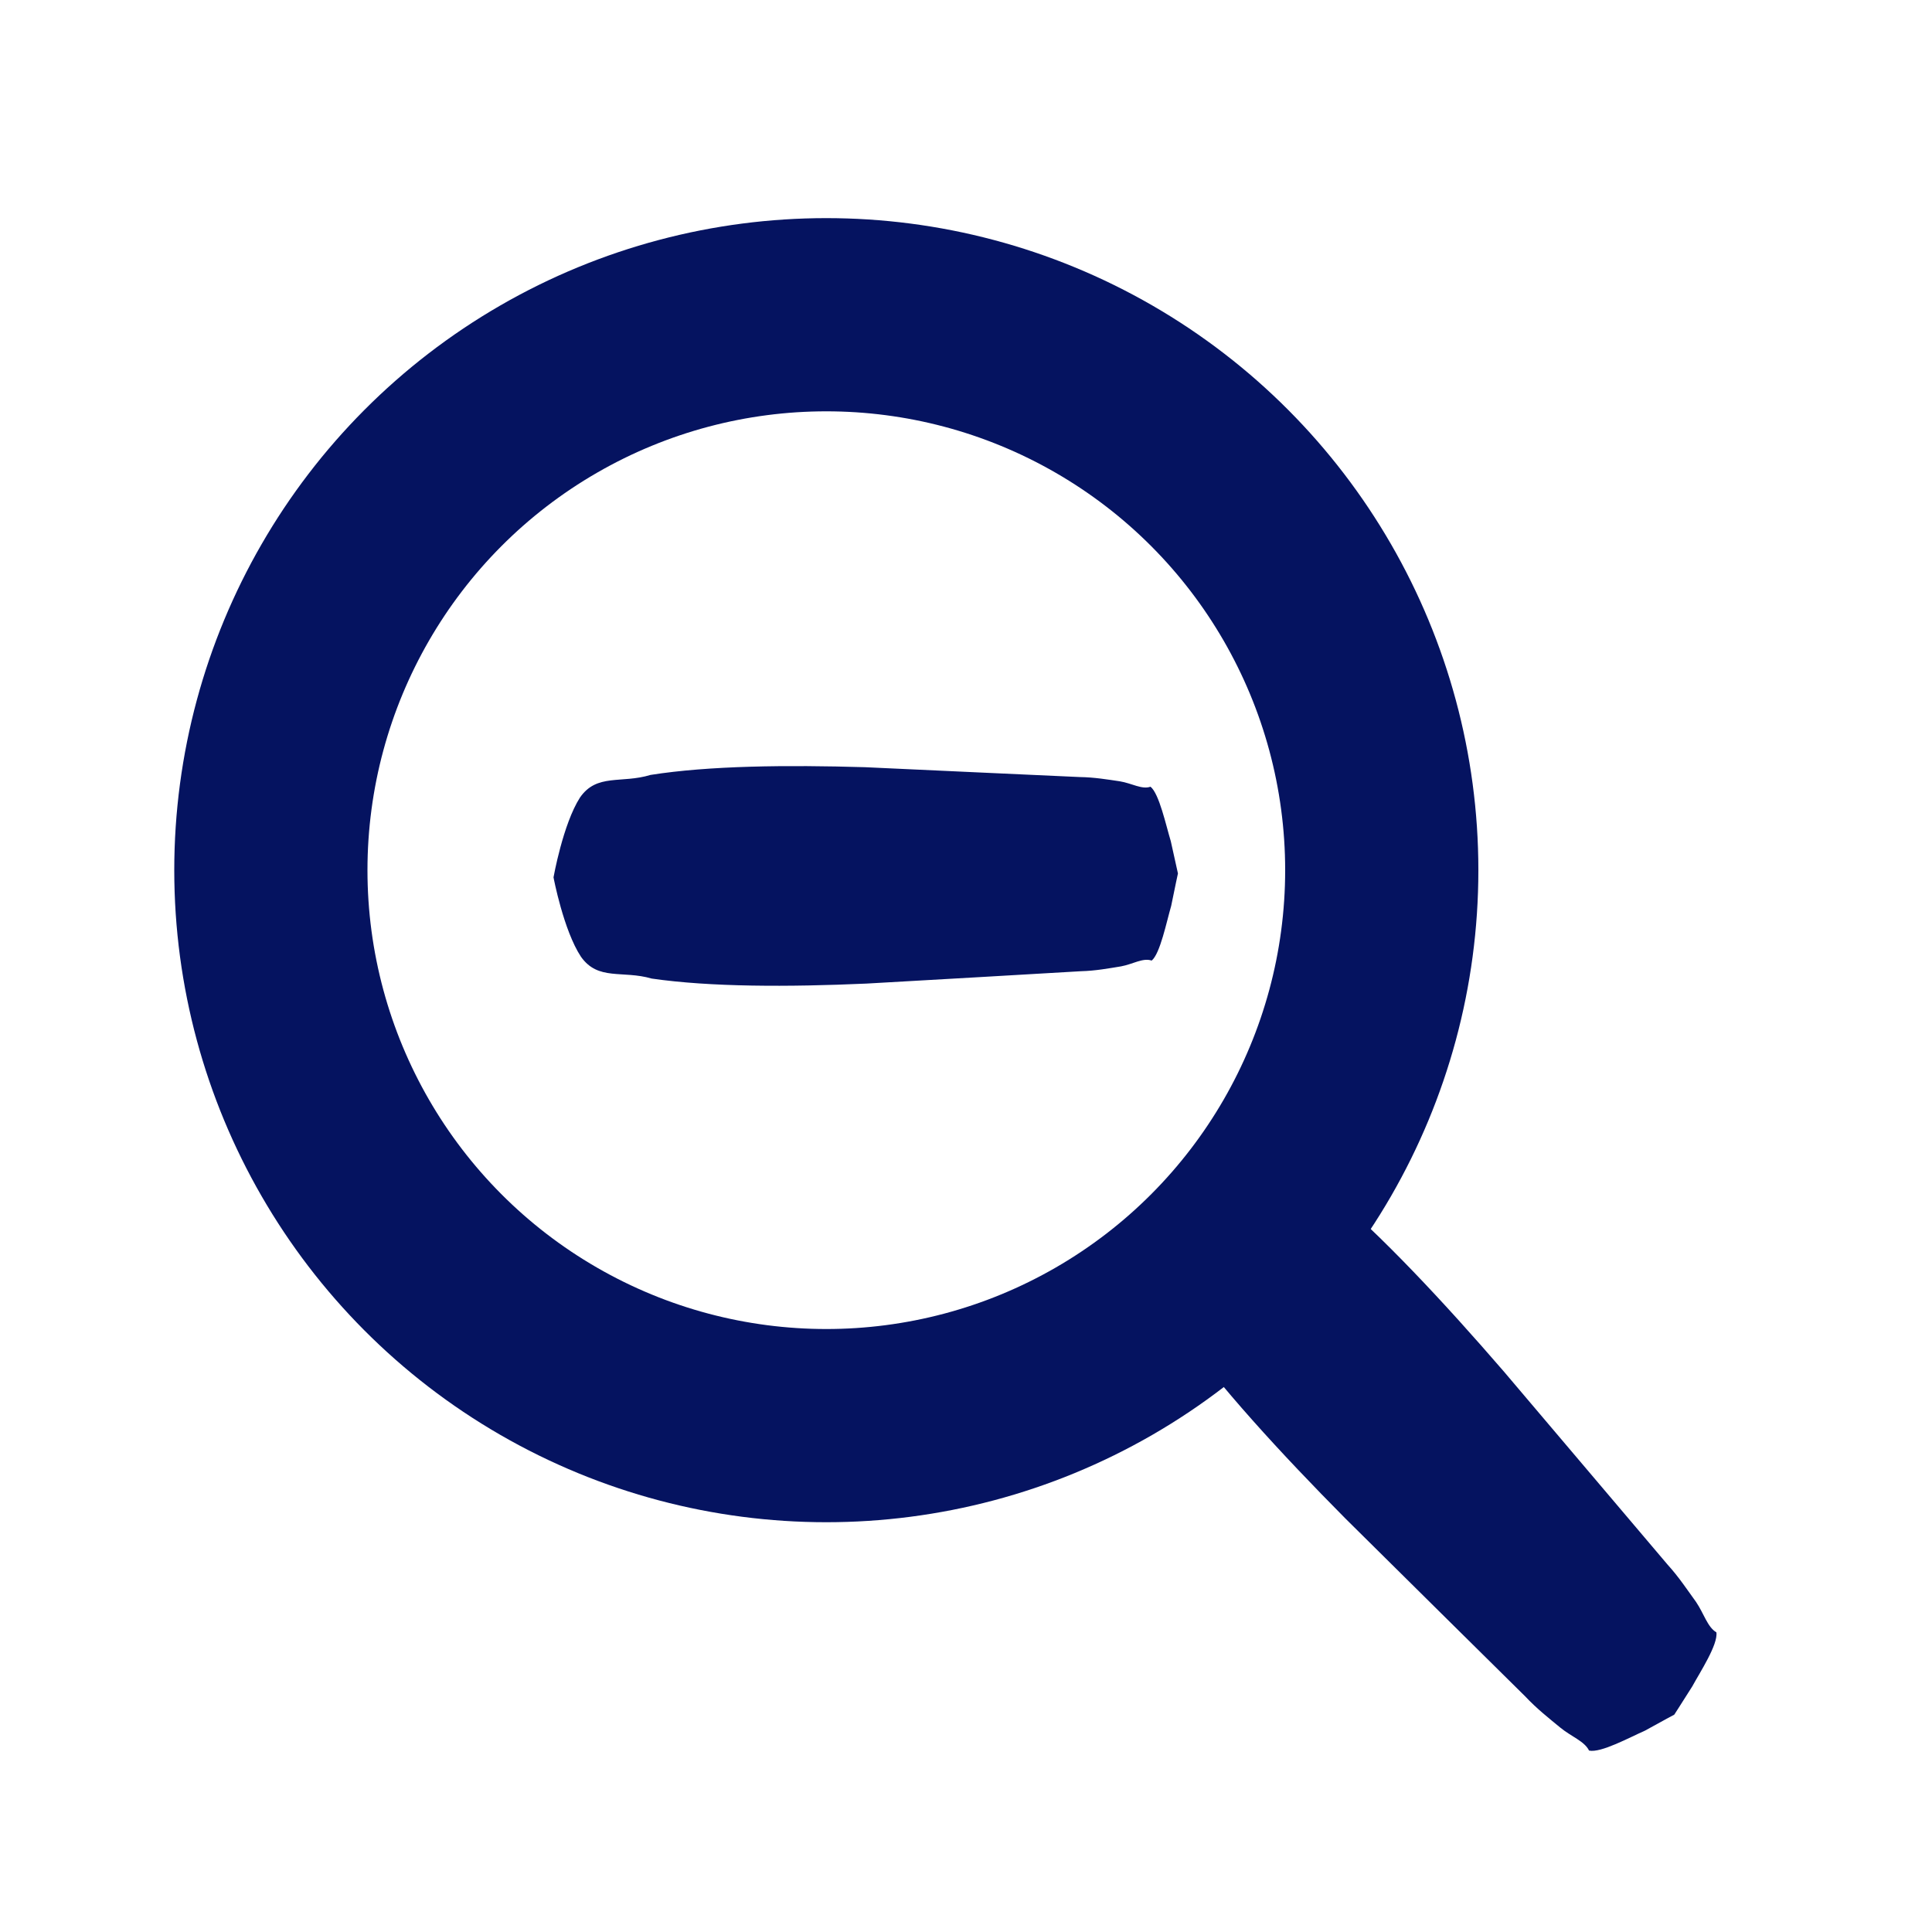 <?xml version="1.0" encoding="utf-8"?>
<!-- Generator: Adobe Illustrator 16.0.4, SVG Export Plug-In . SVG Version: 6.00 Build 0)  -->
<!DOCTYPE svg PUBLIC "-//W3C//DTD SVG 1.1//EN" "http://www.w3.org/Graphics/SVG/1.1/DTD/svg11.dtd">
<svg version="1.1" id="Layer_1" xmlns="http://www.w3.org/2000/svg" xmlns:xlink="http://www.w3.org/1999/xlink" x="0px" y="0px"
	 width="10px" height="10px" viewBox="0 0 10 10" enable-background="new 0 0 10 10" xml:space="preserve">
<rect x="-194" y="-30" fill="#FFFFFF" width="218" height="95"/>
<g>
	<circle fill="none" stroke="#051360" stroke-miterlimit="10" cx="4.277" cy="4.504" r="2.875"/>
	<path fill="none" stroke="#FFFFFF" stroke-miterlimit="10" d="M5.777,4.496"/>
	<path fill="none" stroke="#FFFFFF" stroke-miterlimit="10" d="M2.777,4.512"/>
</g>
<g>
	<path fill="#051360" d="M2.865,4.541c0,0,0.049-0.276,0.137-0.413c0.087-0.126,0.214-0.071,0.365-0.117
		c0.303-0.048,0.706-0.052,1.11-0.04C4.882,3.99,5.286,4.008,5.589,4.022c0.075,0.001,0.146,0.013,0.207,0.022
		c0.062,0.01,0.115,0.044,0.159,0.028C6,4.108,6.035,4.272,6.06,4.354c0.024,0.109,0.037,0.167,0.037,0.167S6.084,4.58,6.062,4.689
		C6.038,4.771,6.005,4.936,5.961,4.972c-0.045-0.016-0.098,0.019-0.159,0.03C5.74,5.012,5.671,5.025,5.595,5.027
		c-0.303,0.018-0.707,0.041-1.11,0.064C4.08,5.109,3.677,5.109,3.373,5.065C3.222,5.021,3.096,5.078,3.007,4.952
		C2.917,4.816,2.865,4.542,2.865,4.541z"/>
</g>
<g>
	<path fill="#051360" d="M6.081,6.083c0,0,0.243-0.144,0.413-0.16c0.164-0.009,0.224,0.138,0.378,0.238
		c0.276,0.23,0.601,0.578,0.912,0.938C8.092,7.462,8.4,7.825,8.631,8.098c0.06,0.066,0.105,0.135,0.148,0.194
		c0.041,0.061,0.059,0.13,0.105,0.157c0.009,0.063-0.084,0.205-0.125,0.28C8.699,8.824,8.666,8.875,8.666,8.875
		S8.613,8.903,8.514,8.958C8.436,8.992,8.287,9.074,8.225,9.061C8.201,9.012,8.133,8.989,8.076,8.942S7.955,8.845,7.894,8.78
		C7.64,8.529,7.301,8.194,6.963,7.859C6.628,7.521,6.307,7.171,6.099,6.877C6.01,6.716,5.868,6.645,5.89,6.483
		C5.919,6.314,6.081,6.083,6.081,6.083z"/>
</g>
<circle fill="none" stroke="#051360" stroke-miterlimit="10" cx="-25.711" cy="4.234" r="2.875"/>
<g>
	<path fill="#051360" d="M-23.919,6.083c0,0,0.243-0.144,0.413-0.16c0.164-0.009,0.224,0.138,0.378,0.238
		c0.276,0.23,0.601,0.578,0.912,0.938c0.308,0.363,0.616,0.727,0.847,0.999c0.06,0.066,0.105,0.135,0.148,0.194
		c0.041,0.061,0.059,0.13,0.105,0.157c0.009,0.063-0.084,0.205-0.125,0.28c-0.061,0.095-0.094,0.146-0.094,0.146
		s-0.053,0.028-0.152,0.083c-0.078,0.034-0.227,0.116-0.289,0.103c-0.023-0.049-0.092-0.071-0.148-0.118s-0.121-0.098-0.183-0.162
		c-0.254-0.251-0.593-0.586-0.931-0.921c-0.335-0.339-0.656-0.688-0.864-0.982c-0.089-0.161-0.23-0.232-0.209-0.394
		C-24.081,6.314-23.919,6.083-23.919,6.083z"/>
</g>
<g>
	<path fill="#051360" d="M-27.135,4.541c0,0,0.049-0.276,0.137-0.413c0.087-0.126,0.214-0.071,0.365-0.117
		c0.303-0.048,0.706-0.052,1.11-0.04c0.404,0.019,0.809,0.037,1.111,0.051c0.075,0.001,0.146,0.013,0.207,0.022
		c0.062,0.01,0.115,0.044,0.159,0.028c0.045,0.036,0.08,0.2,0.104,0.282c0.024,0.109,0.037,0.167,0.037,0.167
		s-0.013,0.059-0.035,0.168c-0.023,0.082-0.057,0.246-0.101,0.283c-0.045-0.016-0.098,0.019-0.159,0.03
		c-0.062,0.01-0.131,0.023-0.207,0.025c-0.303,0.018-0.707,0.041-1.11,0.064c-0.404,0.018-0.808,0.018-1.111-0.026
		c-0.151-0.044-0.277,0.013-0.366-0.113C-27.083,4.816-27.135,4.542-27.135,4.541z"/>
</g>
<g>
	<path fill="#051360" d="M-25.549,2.916c0,0,0.276,0.045,0.415,0.131c0.128,0.086,0.073,0.213,0.121,0.364
		c0.053,0.302,0.062,0.706,0.055,1.11c-0.014,0.404-0.026,0.809-0.037,1.112c0,0.076-0.011,0.145-0.02,0.207
		c-0.009,0.062-0.043,0.116-0.025,0.16c-0.036,0.045-0.199,0.083-0.28,0.108c-0.109,0.025-0.167,0.039-0.167,0.039
		s-0.059-0.012-0.168-0.033c-0.082-0.022-0.247-0.054-0.284-0.097c0.016-0.045-0.021-0.098-0.032-0.159
		c-0.011-0.062-0.024-0.13-0.027-0.206c-0.021-0.303-0.051-0.706-0.079-1.11c-0.022-0.403-0.028-0.807,0.012-1.111
		c0.042-0.152-0.017-0.277,0.108-0.368C-25.823,2.971-25.549,2.916-25.549,2.916z"/>
</g>
<g>
	<circle fill="none" stroke="#051360" stroke-miterlimit="10" cx="-55.99" cy="4.073" r="2.875"/>
	<g>
		<path fill="#051360" d="M-53.86,5.81c0,0,0.782,0.63,1.534,1.298c0.379,0.329,0.758,0.658,1.043,0.905
			c0.148,0.116,0.236,0.254,0.295,0.355c0.066,0.09,0.048,0.209,0.048,0.209l-0.389,0.449c0,0-0.114,0.037-0.214-0.017
			c-0.107-0.042-0.258-0.109-0.394-0.239c-0.286-0.245-0.668-0.572-1.05-0.899c-0.77-0.645-1.509-1.327-1.509-1.326L-53.86,5.81z"/>
	</g>
</g>
<g>
	<path fill="#051360" d="M-83.363,1.506c0.234,0.372,0.21,0.486,0.148,0.563c-0.046,0.092-0.102,0.174-0.168,0.246
		c-0.132,0.145-0.304,0.25-0.451,0.378c-0.285,0.267-0.389,0.547-0.668,0.82L-86,5.162V4.481c0,0.514,1.006,1.063,1.539,1.647
		c0.268,0.292,0.449,0.587,0.706,0.889l0.341,0.456c0.113,0.166,0.312,0.227,0.113,0.705c-0.479,0.199-0.55-0.021-0.716-0.134
		l-0.462-0.383c-0.302-0.258-0.598-0.523-0.89-0.79c-0.584-0.535-1.136-1.104-1.649-1.709l-0.312-0.367l0.311-0.315l1.648-1.667
		c0.272-0.279,0.554-0.551,0.82-0.837c0.128-0.148,0.232-0.319,0.378-0.451c0.071-0.067,0.153-0.123,0.246-0.168
		C-83.85,1.296-83.735,1.272-83.363,1.506z"/>
</g>
<g>
	<path fill="#051360" d="M-116.637,8.178c-0.234-0.372-0.21-0.486-0.148-0.562c0.046-0.093,0.102-0.175,0.168-0.246
		c0.132-0.146,0.304-0.25,0.451-0.378c0.285-0.267,0.389-0.548,0.668-0.82L-114,4.522v0.681c0-0.514-1.006-1.063-1.539-1.647
		c-0.268-0.292-0.449-0.586-0.706-0.888l-0.341-0.456c-0.113-0.167-0.312-0.227-0.113-0.706c0.479-0.199,0.55,0.021,0.716,0.133
		l0.462,0.383c0.302,0.258,0.598,0.523,0.89,0.791c0.584,0.535,1.136,1.104,1.649,1.708l0.312,0.367l-0.311,0.315l-1.648,1.667
		c-0.272,0.279-0.554,0.552-0.82,0.837c-0.128,0.147-0.232,0.319-0.378,0.45c-0.071,0.067-0.153,0.123-0.246,0.169
		C-116.15,8.388-116.265,8.412-116.637,8.178z"/>
</g>
<g>
	<path fill="#051360" d="M-141.665,6.479c-0.372,0.234-0.486,0.21-0.562,0.148c-0.093-0.046-0.175-0.102-0.246-0.168
		c-0.146-0.132-0.25-0.303-0.378-0.451c-0.267-0.285-0.548-0.31-0.82-0.589L-145.32,4h0.682c-0.515,0-1.063,0.927-1.648,1.461
		c-0.292,0.267-0.586,0.409-0.888,0.666l-0.456,0.321c-0.166,0.112-0.227,0.302-0.705,0.103c-0.199-0.479,0.021-0.555,0.134-0.721
		l0.383-0.463c0.258-0.302,0.523-0.6,0.79-0.892c0.535-0.584,1.104-1.135,1.709-1.649l0.366-0.312l0.315,0.311l1.666,1.647
		c0.279,0.273,0.552,0.554,0.837,0.82c0.147,0.128,0.319,0.233,0.451,0.378c0.066,0.071,0.122,0.153,0.168,0.246
		C-141.455,5.992-141.431,6.106-141.665,6.479z"/>
</g>
<g>
	<path fill="#051360" d="M-178.335,3.206c0.372-0.234,0.486-0.21,0.563-0.148c0.092,0.046,0.174,0.102,0.246,0.168
		c0.145,0.131,0.25,0.303,0.378,0.45c0.267,0.286,0.547,0.468,0.82,0.748L-174.68,6h-0.681c0.514,0,1.063-1.084,1.647-1.619
		c0.292-0.267,0.586-0.488,0.888-0.746l0.456-0.36c0.167-0.113,0.227-0.321,0.706-0.122c0.199,0.479-0.021,0.545-0.134,0.711
		l-0.383,0.458c-0.258,0.302-0.523,0.597-0.791,0.889c-0.535,0.584-1.104,1.134-1.708,1.647l-0.367,0.312l-0.315-0.312l-1.666-1.648
		c-0.28-0.273-0.551-0.554-0.837-0.82c-0.147-0.128-0.319-0.233-0.45-0.378c-0.067-0.071-0.123-0.153-0.168-0.246
		C-178.545,3.692-178.569,3.578-178.335,3.206z"/>
</g>
<rect x="16" y="-17" fill="#051360" width="237" height="64"/>
<g>
	<path fill="#FFFFFF" d="M31.665,3.206c0.384-0.246,0.499-0.223,0.576-0.162c0.093,0.045,0.176,0.101,0.247,0.167
		c0.146,0.131,0.249,0.304,0.377,0.452c0.267,0.286,0.547,0.475,0.82,0.754L35.333,6h-0.707c0.513,0,1.062-1.093,1.646-1.626
		c0.293-0.267,0.587-0.49,0.89-0.747l0.457-0.36c0.168-0.112,0.226-0.324,0.717-0.112c0.212,0.492-0.011,0.554-0.123,0.721
		l-0.382,0.46c-0.257,0.303-0.521,0.598-0.788,0.891c-0.534,0.584-1.104,1.134-1.71,1.646l-0.382,0.323l-0.325-0.322l-1.667-1.647
		c-0.279-0.273-0.551-0.554-0.837-0.82c-0.148-0.128-0.321-0.231-0.452-0.376c-0.066-0.072-0.122-0.154-0.167-0.248
		C31.441,3.705,31.419,3.589,31.665,3.206z"/>
</g>
<g>
	<path fill="#FFFFFF" d="M126.637,1.506c0.246,0.384,0.224,0.5,0.162,0.576c-0.045,0.093-0.101,0.176-0.167,0.248
		c-0.131,0.146-0.304,0.249-0.452,0.377c-0.286,0.266-0.396,0.547-0.675,0.82L124,5.175V4.468c0,0.512,1.014,1.062,1.548,1.646
		c0.267,0.293,0.45,0.587,0.707,0.89l0.341,0.457c0.111,0.168,0.314,0.226,0.103,0.717c-0.492,0.212-0.56-0.011-0.728-0.123
		l-0.462-0.382c-0.303-0.256-0.599-0.521-0.891-0.788c-0.586-0.533-1.137-1.104-1.648-1.71l-0.322-0.381l0.321-0.326l1.647-1.667
		c0.273-0.279,0.554-0.551,0.82-0.837c0.128-0.148,0.231-0.321,0.377-0.452c0.071-0.067,0.153-0.123,0.247-0.167
		C126.138,1.283,126.253,1.261,126.637,1.506z"/>
</g>
<g>
	<circle fill="none" stroke="#FFFFFF" stroke-miterlimit="10" cx="154.01" cy="4.073" r="2.875"/>
	<g>
		<path fill="#FFFFFF" d="M156.148,5.799c0,0,0.784,0.629,1.535,1.297c0.379,0.329,0.758,0.659,1.043,0.906
			c0.148,0.115,0.235,0.255,0.293,0.356c0.066,0.091,0.045,0.212,0.046,0.212l-0.4,0.463c0.001,0-0.116,0.039-0.216-0.014
			c-0.109-0.042-0.26-0.107-0.396-0.238c-0.286-0.245-0.668-0.571-1.05-0.898c-0.771-0.645-1.508-1.327-1.508-1.327L156.148,5.799z"
			/>
	</g>
</g>
<circle fill="none" stroke="#FFFFFF" stroke-miterlimit="10" cx="184.289" cy="4.234" r="2.875"/>
<path fill="none" stroke="#FFFFFF" stroke-miterlimit="10" d="M184.5,3"/>
<path fill="none" stroke="#FFFFFF" stroke-miterlimit="10" d="M184.5,6"/>
<path fill="none" stroke="#FFFFFF" stroke-miterlimit="10" d="M186,4.5"/>
<path fill="none" stroke="#FFFFFF" stroke-miterlimit="10" d="M183,4.5"/>
<path fill="none" stroke="#FFFFFF" stroke-width="0.844" stroke-miterlimit="10" d="M186.164,6.328"/>
<g>
	<circle fill="none" stroke="#FFFFFF" stroke-miterlimit="10" cx="214.277" cy="4.504" r="2.875"/>
	<path fill="none" stroke="#FFFFFF" stroke-miterlimit="10" d="M215.777,4.496"/>
	<path fill="none" stroke="#FFFFFF" stroke-miterlimit="10" d="M212.777,4.512"/>
</g>
<g>
	<path fill="#FFFFFF" d="M212.865,4.541c0,0,0.049-0.229,0.137-0.341c0.088-0.106,0.215-0.056,0.365-0.09
		c0.303-0.044,0.707-0.053,1.111-0.042c0.404,0.015,0.808,0.03,1.111,0.042c0.075,0.001,0.145,0.011,0.206,0.019
		c0.062,0.008,0.115,0.037,0.16,0.023c0.044,0.03,0.079,0.166,0.104,0.232c0.024,0.09,0.037,0.139,0.037,0.139
		s-0.013,0.048-0.035,0.139c-0.023,0.067-0.058,0.204-0.102,0.234c-0.044-0.013-0.098,0.016-0.159,0.025
		c-0.062,0.008-0.131,0.019-0.207,0.021c-0.303,0.015-0.706,0.035-1.11,0.055c-0.403,0.016-0.808,0.012-1.11-0.029
		c-0.152-0.033-0.278,0.019-0.367-0.086C212.917,4.768,212.865,4.541,212.865,4.541z"/>
</g>
<g>
	<path fill="#FFFFFF" d="M212.865,4.541c0,0,0.049-0.229,0.137-0.341c0.088-0.106,0.215-0.056,0.365-0.09
		c0.303-0.044,0.707-0.053,1.111-0.042c0.404,0.015,0.808,0.03,1.111,0.042c0.075,0.001,0.145,0.011,0.206,0.019
		c0.062,0.008,0.115,0.037,0.16,0.023c0.044,0.03,0.079,0.166,0.104,0.232c0.024,0.09,0.037,0.139,0.037,0.139
		s-0.013,0.048-0.035,0.139c-0.023,0.067-0.058,0.204-0.102,0.234c-0.044-0.013-0.098,0.016-0.159,0.025
		c-0.062,0.008-0.131,0.019-0.207,0.021c-0.303,0.015-0.706,0.035-1.11,0.055c-0.403,0.016-0.808,0.012-1.11-0.029
		c-0.152-0.033-0.278,0.019-0.367-0.086C212.917,4.768,212.865,4.541,212.865,4.541z"/>
</g>
<g>
	<path fill="#FFFFFF" d="M216.081,6.083c0,0,0.238-0.14,0.407-0.154c0.161-0.008,0.222,0.139,0.375,0.24
		c0.275,0.23,0.601,0.579,0.912,0.938c0.309,0.363,0.616,0.727,0.848,0.998c0.06,0.066,0.105,0.135,0.148,0.194
		c0.042,0.061,0.06,0.13,0.106,0.157c0.009,0.062-0.081,0.201-0.12,0.276c-0.06,0.093-0.092,0.143-0.092,0.143
		s-0.052,0.028-0.149,0.08c-0.077,0.034-0.224,0.113-0.285,0.099c-0.023-0.049-0.091-0.071-0.147-0.118s-0.121-0.099-0.183-0.163
		c-0.254-0.251-0.592-0.586-0.93-0.921c-0.334-0.339-0.656-0.689-0.865-0.981c-0.089-0.161-0.23-0.233-0.21-0.394
		C215.924,6.31,216.081,6.083,216.081,6.083z"/>
</g>
<g>
	<path fill="#FFFFFF" d="M186.081,6.083c0,0,0.238-0.14,0.407-0.154c0.161-0.008,0.222,0.139,0.375,0.24
		c0.275,0.23,0.601,0.579,0.912,0.938c0.309,0.363,0.616,0.727,0.848,0.998c0.06,0.066,0.105,0.135,0.148,0.194
		c0.042,0.061,0.06,0.13,0.106,0.157c0.009,0.062-0.081,0.201-0.12,0.276c-0.06,0.093-0.092,0.143-0.092,0.143
		s-0.052,0.028-0.149,0.08c-0.077,0.034-0.224,0.113-0.285,0.099c-0.023-0.049-0.091-0.071-0.147-0.118s-0.121-0.099-0.183-0.163
		c-0.254-0.251-0.592-0.586-0.93-0.921c-0.334-0.339-0.656-0.689-0.865-0.981c-0.089-0.161-0.23-0.233-0.21-0.394
		C185.924,6.31,186.081,6.083,186.081,6.083z"/>
</g>
<g>
	<path fill="#FFFFFF" d="M182.865,4.541c0,0,0.049-0.229,0.137-0.341c0.088-0.106,0.214-0.056,0.365-0.09
		c0.303-0.044,0.707-0.053,1.111-0.042c0.403,0.015,0.808,0.03,1.11,0.042c0.076,0.001,0.146,0.011,0.207,0.019
		c0.062,0.008,0.115,0.037,0.159,0.023c0.045,0.03,0.08,0.166,0.104,0.232c0.024,0.09,0.037,0.139,0.037,0.139
		s-0.013,0.048-0.035,0.139c-0.023,0.067-0.058,0.204-0.102,0.234c-0.044-0.013-0.098,0.016-0.159,0.025
		c-0.062,0.008-0.131,0.019-0.206,0.021c-0.304,0.015-0.707,0.035-1.111,0.055c-0.403,0.016-0.808,0.012-1.11-0.028
		c-0.152-0.033-0.278,0.019-0.367-0.086C182.917,4.769,182.865,4.542,182.865,4.541z"/>
</g>
<g>
	<path fill="#FFFFFF" d="M184.451,2.916c0,0,0.229,0.046,0.343,0.132c0.107,0.086,0.059,0.213,0.096,0.364
		c0.048,0.302,0.062,0.706,0.056,1.11c-0.01,0.404-0.02,0.809-0.026,1.112c-0.001,0.076-0.01,0.146-0.017,0.207
		s-0.035,0.116-0.021,0.16c-0.029,0.044-0.164,0.082-0.231,0.106c-0.09,0.025-0.138,0.039-0.138,0.039s-0.049-0.012-0.14-0.033
		c-0.067-0.022-0.204-0.055-0.234-0.099c0.013-0.044-0.018-0.098-0.027-0.159c-0.009-0.062-0.021-0.131-0.023-0.207
		c-0.02-0.303-0.045-0.706-0.069-1.109c-0.021-0.404-0.023-0.808,0.014-1.111c0.031-0.152-0.022-0.277,0.081-0.368
		C184.225,2.97,184.451,2.916,184.451,2.916z"/>
</g>
<g>
	<path fill="#FFFFFF" d="M93.363,8.178c-0.246-0.384-0.224-0.499-0.162-0.576c0.045-0.094,0.101-0.176,0.167-0.247
		c0.131-0.146,0.304-0.249,0.452-0.377c0.286-0.267,0.396-0.547,0.675-0.82L96,4.509v0.707c0-0.512-1.014-1.062-1.548-1.646
		c-0.267-0.292-0.45-0.587-0.707-0.89l-0.341-0.458c-0.111-0.167-0.314-0.225-0.103-0.716c0.492-0.212,0.56,0.011,0.728,0.123
		l0.462,0.382c0.303,0.257,0.599,0.521,0.891,0.789c0.586,0.534,1.137,1.104,1.648,1.71l0.322,0.381l-0.321,0.326l-1.647,1.667
		c-0.273,0.28-0.554,0.552-0.82,0.838c-0.128,0.148-0.231,0.321-0.377,0.452c-0.071,0.066-0.153,0.122-0.247,0.167
		C93.862,8.401,93.747,8.424,93.363,8.178z"/>
</g>
<g>
	<path fill="#FFFFFF" d="M68.335,6.479c-0.384,0.246-0.499,0.224-0.576,0.162c-0.093-0.045-0.176-0.101-0.247-0.167
		c-0.146-0.131-0.249-0.304-0.377-0.452c-0.267-0.286-0.547-0.316-0.82-0.596L64.667,4h0.707c-0.513,0-1.062,0.935-1.646,1.469
		c-0.293,0.267-0.587,0.411-0.89,0.667l-0.457,0.322c-0.168,0.111-0.226,0.304-0.717,0.092c-0.212-0.491,0.011-0.564,0.123-0.731
		l0.382-0.465c0.257-0.303,0.521-0.601,0.788-0.893c0.534-0.584,1.104-1.135,1.71-1.647l0.382-0.323l0.325,0.322l1.667,1.647
		c0.279,0.273,0.551,0.554,0.837,0.82c0.148,0.128,0.321,0.231,0.452,0.376c0.066,0.072,0.122,0.154,0.167,0.248
		C68.559,5.979,68.581,6.095,68.335,6.479z"/>
</g>
</svg>
